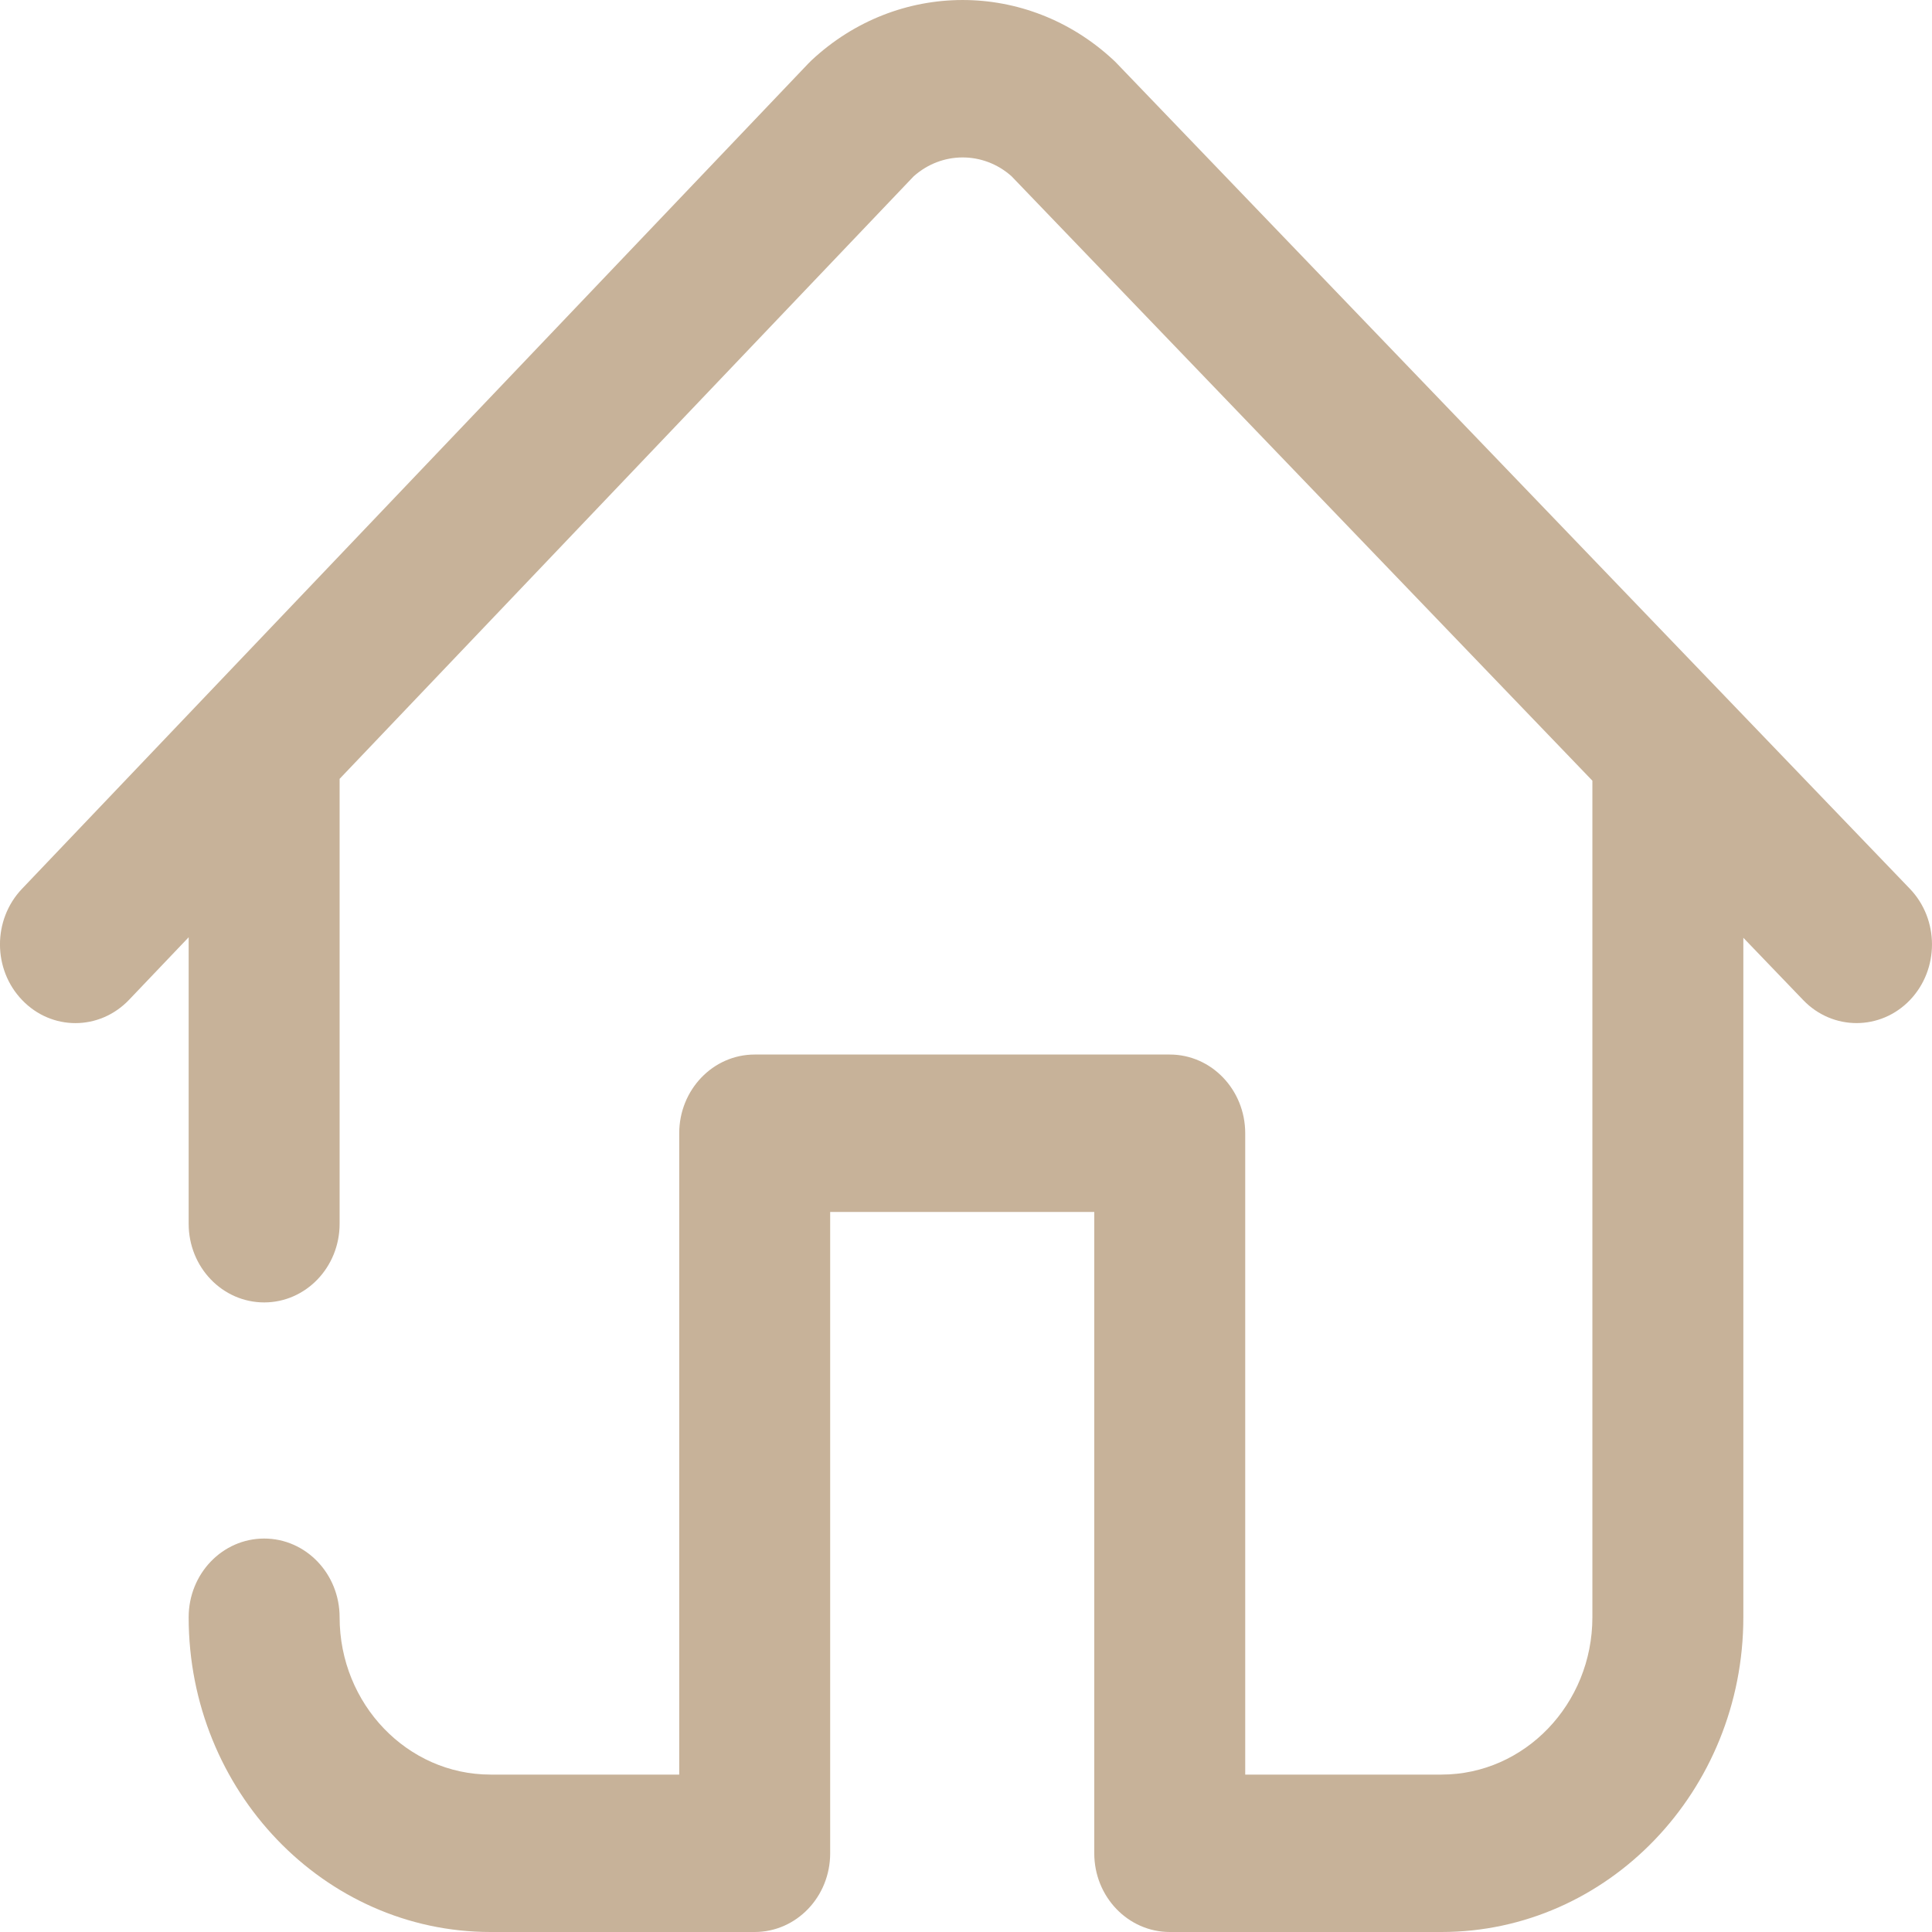 <svg width="23" height="23" viewBox="0 0 23 23" fill="none" xmlns="http://www.w3.org/2000/svg">
<path d="M0.261 10.582L9.622 0.757C9.634 0.744 9.647 0.732 9.659 0.72C10.682 -0.237 12.226 -0.24 13.252 0.712C13.265 0.724 13.278 0.736 13.29 0.749L22.736 10.58C23.087 10.945 23.088 11.538 22.738 11.905C22.387 12.271 21.818 12.271 21.467 11.906L20.754 11.164V19.253C20.754 21.319 19.142 23 17.16 23H13.926C13.43 23 13.027 22.581 13.027 22.063V14.428H9.883V22.063C9.883 22.581 9.481 23 8.984 23H5.84C3.858 23 2.246 21.319 2.246 19.253C2.246 18.735 2.648 18.316 3.145 18.316C3.641 18.316 4.043 18.735 4.043 19.253C4.043 20.286 4.849 21.126 5.84 21.126H8.086V13.491C8.086 12.974 8.488 12.554 8.984 12.554H13.926C14.422 12.554 14.824 12.974 14.824 13.491V21.126H17.16C18.151 21.126 18.957 20.286 18.957 19.253V9.322C18.957 9.313 18.957 9.304 18.957 9.294L12.041 2.097C11.705 1.799 11.211 1.8 10.876 2.1L4.043 9.272V14.569C4.043 15.086 3.641 15.505 3.145 15.505C2.648 15.505 2.246 15.086 2.246 14.569V11.158L1.536 11.903C1.36 12.087 1.129 12.18 0.898 12.18C0.669 12.18 0.44 12.089 0.265 11.907C-0.087 11.543 -0.089 10.95 0.261 10.582Z" fill="#C7B299"/>
</svg>
